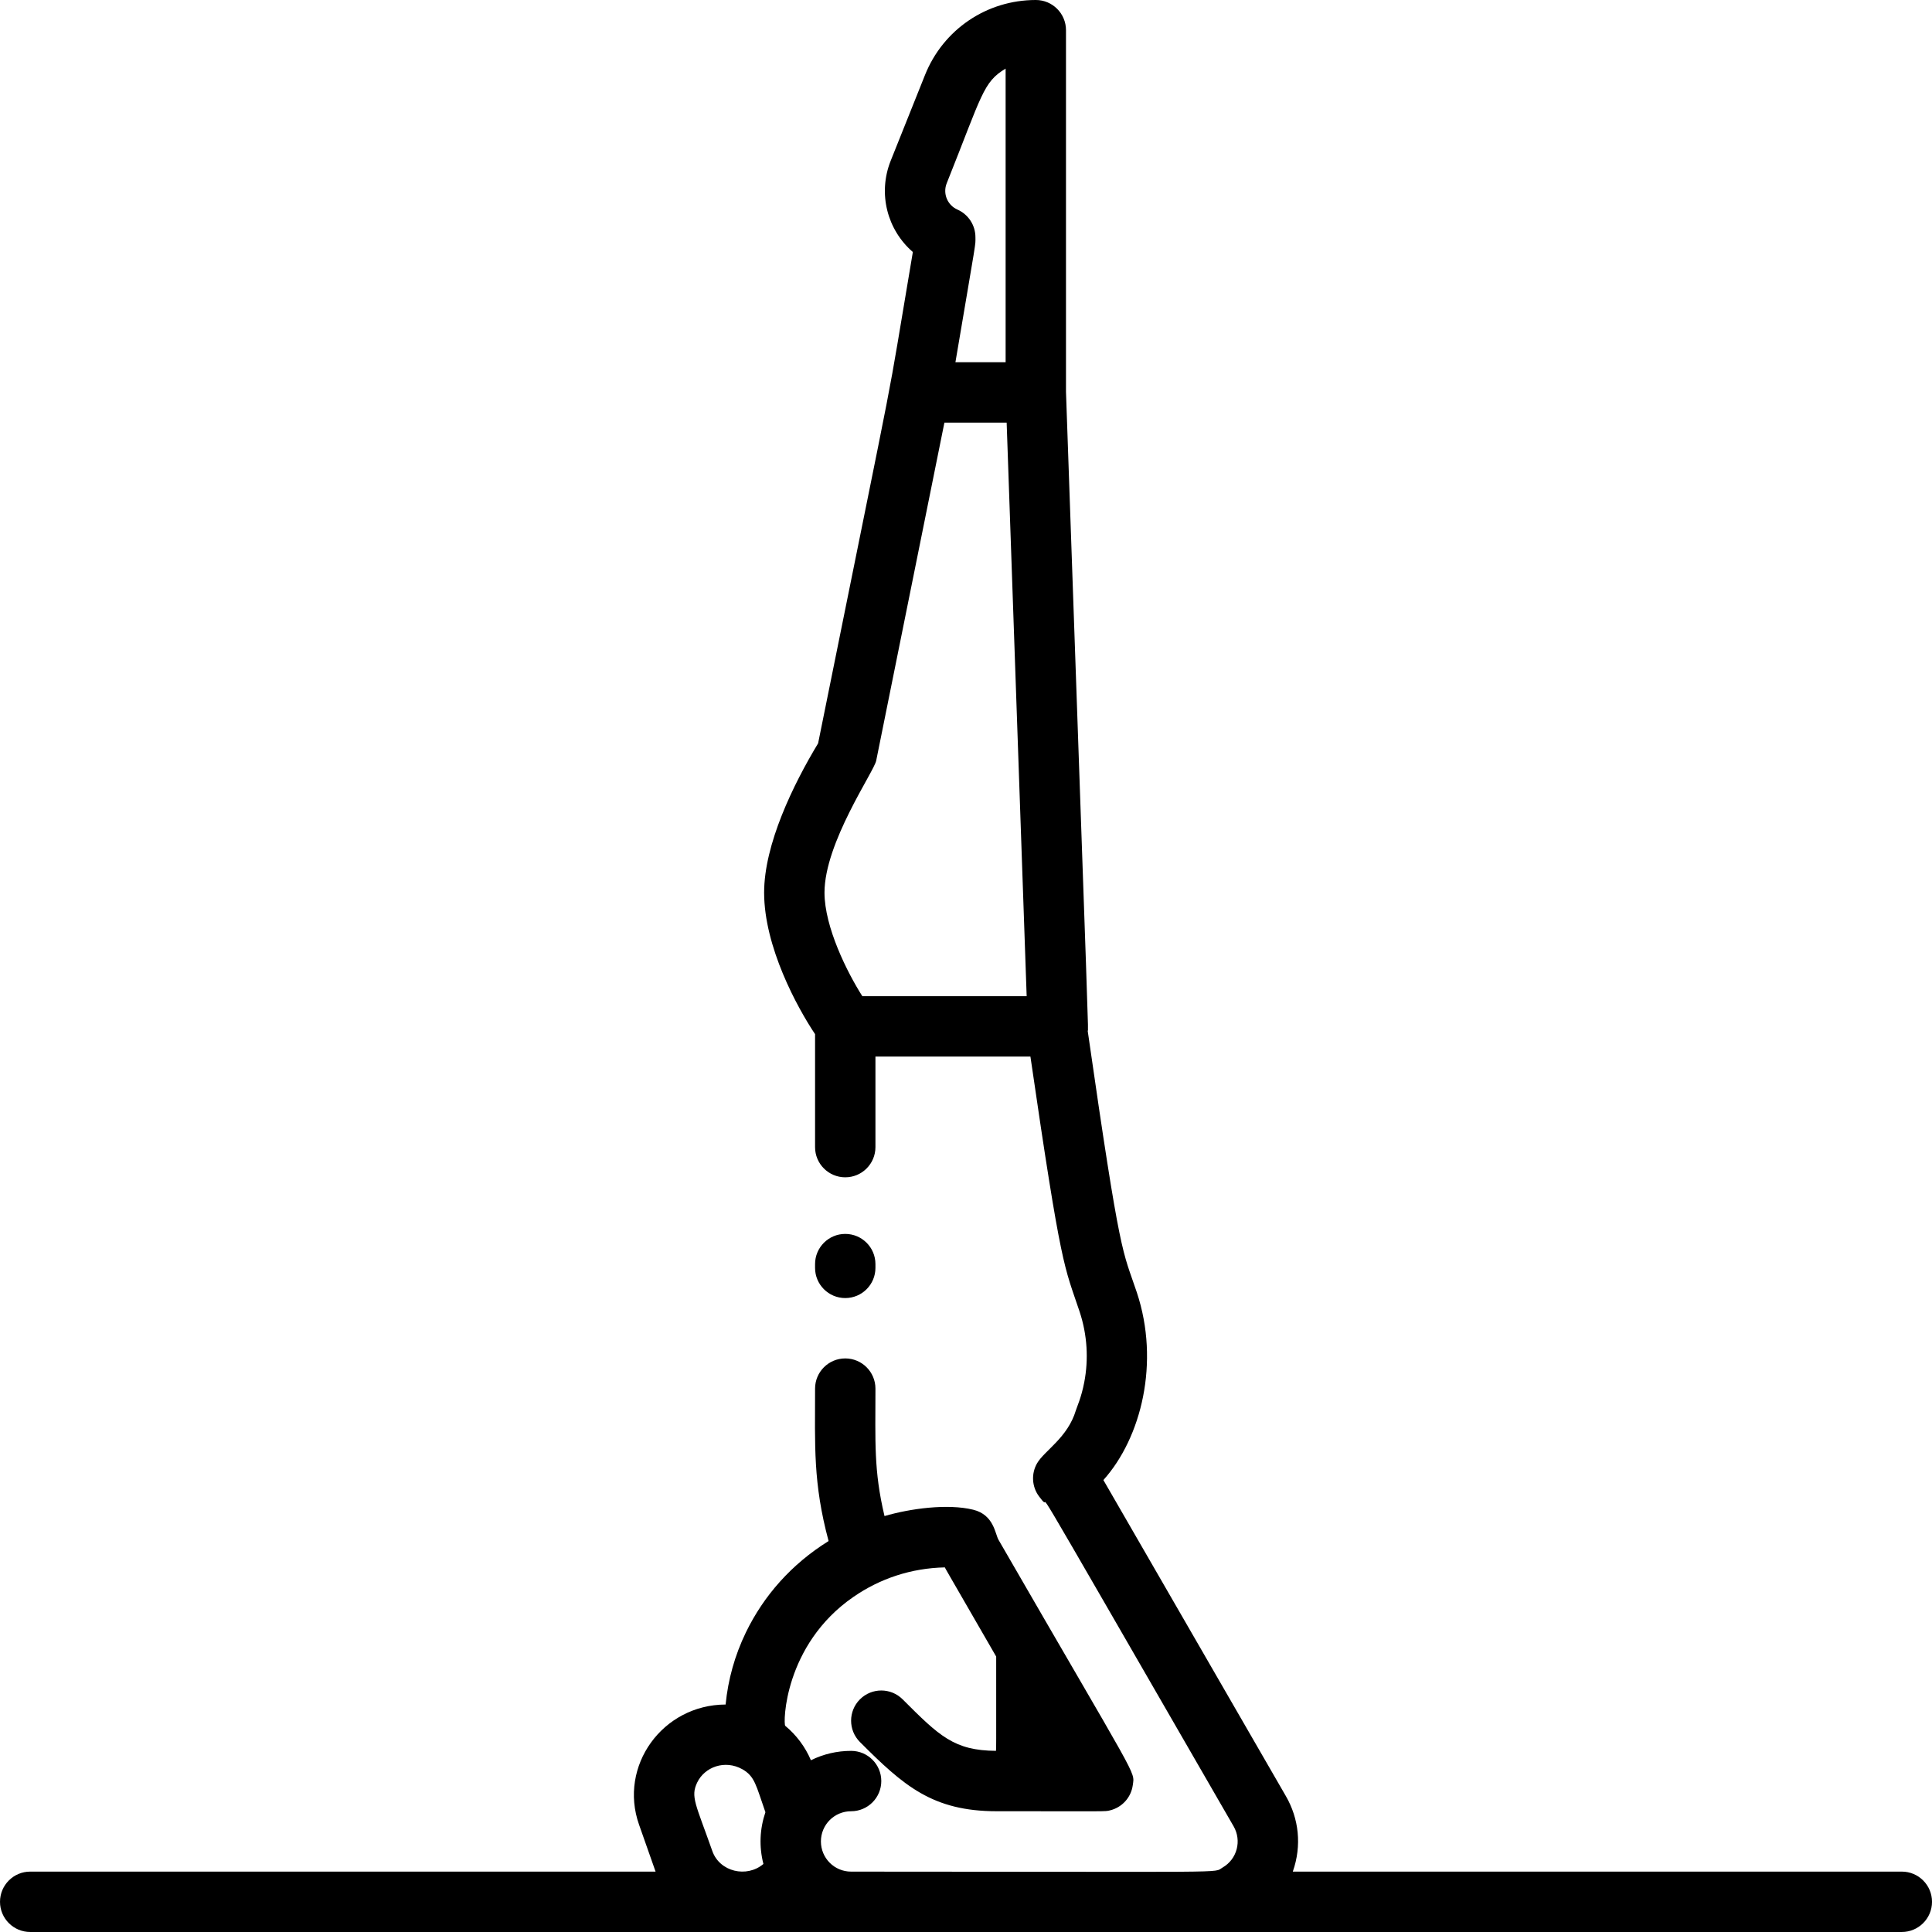 <svg id="Layer_1" enable-background="new 0 0 512 512" height="512" viewBox="0 0 512 512" width="512" xmlns="http://www.w3.org/2000/svg"><path d="m504 496h-161.397c2.442-6.933 1.598-14.075-1.826-20l-48.366-83.771c10.083-11.24 15.009-31.233 8.867-49.704-3.846-11.512-4.195-7.922-13.019-69.286.189-1.2.492 9.844-5.76-169.38v-95.859c0-4.418-3.582-8-8-8-13.01 0-24.537 7.807-29.368 19.888l-9.109 22.766c-3.399 8.584-.958 18.211 5.892 24.135-8.068 47.67-2.243 16.884-25.108 130.205-6.625 10.968-14.306 26.788-14.306 39.557 0 14.374 8.764 30.438 13.5 37.51v29.939c0 4.418 3.582 8 8 8s8-3.582 8-8v-24h41.071c8.293 56.993 8.931 55.322 13.027 67.584 2.059 6.193 2.406 12.679 1.235 18.746-.79 4.111-1.922 6.451-2.217 7.434-2.18 7.276-8.347 10.661-10.292 14.044-1.563 2.732-1.389 6.154.502 8.716 5.937 8.037-12.131-22.895 51.596 87.479 2.169 3.754.979 8.667-2.942 10.925-2.623 1.519 5.253 1.072-98.431 1.072-4.445 0-8-3.595-8-8 0-4.427 3.564-8 8-8 4.418 0 8-3.582 8-8s-3.582-8-8-8c-3.754 0-7.376.863-10.648 2.484-1.513-3.556-3.863-6.684-6.807-9.126-.562-.465-.392-21.425 18.081-34.166 7.075-4.886 15.322-7.617 24.216-7.815.577 1.081-1.508-2.557 13.608 23.632 0 25.51.025 23.644-.058 24.985-11.093-.078-14.988-3.901-24.735-13.651-3.125-3.124-8.189-3.124-11.314 0-3.124 3.124-3.124 8.189 0 11.313 11.592 11.588 19.199 18.344 36.288 18.344 30.027 0 28.555.112 29.974-.23 3.12-.747 5.595-3.347 6.048-6.71.511-3.866 1.792-.235-35.575-64.969-.941-1.622-1.218-6.638-6.711-7.997-6.823-1.67-16.739-.303-23.512 1.681-2.879-12.085-2.404-19.648-2.404-33.775 0-4.418-3.582-8-8-8s-8 3.582-8 8c0 15.061-.573 24.949 3.584 40.397-9.811 6.091-17.195 14.477-21.916 24.21-2.937 6.072-4.727 12.481-5.377 19.113-16.736.056-28.426 16.311-22.936 31.848 5.908 16.781 3.948 11.217 4.383 12.433h-165.738c-4.418 0-8 3.582-8 8s3.582 8 8 8h496c4.418 0 8-3.582 8-8s-3.582-8.001-8-8.001zm-253.112-447.428c9.386-23.457 9.614-26.821 15.612-30.386v77.814h-13.302c5.75-33.978 5.302-30.668 5.302-33.14 0-3.168-1.87-6.038-4.769-7.318-2.638-1.165-3.934-4.219-2.843-6.97zm-22.361 215.428c-3.982-6.249-10.027-18.304-10.027-27.45 0-13.253 13.11-32.026 13.702-34.968l18.075-89.582h16.497l5.302 152zm-43.74 208.331c1.977-4.058 7.291-6.056 11.939-3.468 3.354 1.92 3.613 4.282 6.116 11.39-1.503 4.422-1.713 9.098-.532 13.716-4.422 3.764-11.591 2.082-13.533-3.416-4.39-12.467-5.852-14.405-3.99-18.222z"/><path d="m224 344c4.418 0 8-3.582 8-8v-1c0-4.418-3.582-8-8-8s-8 3.582-8 8v1c0 4.418 3.582 8 8 8z"/></svg>